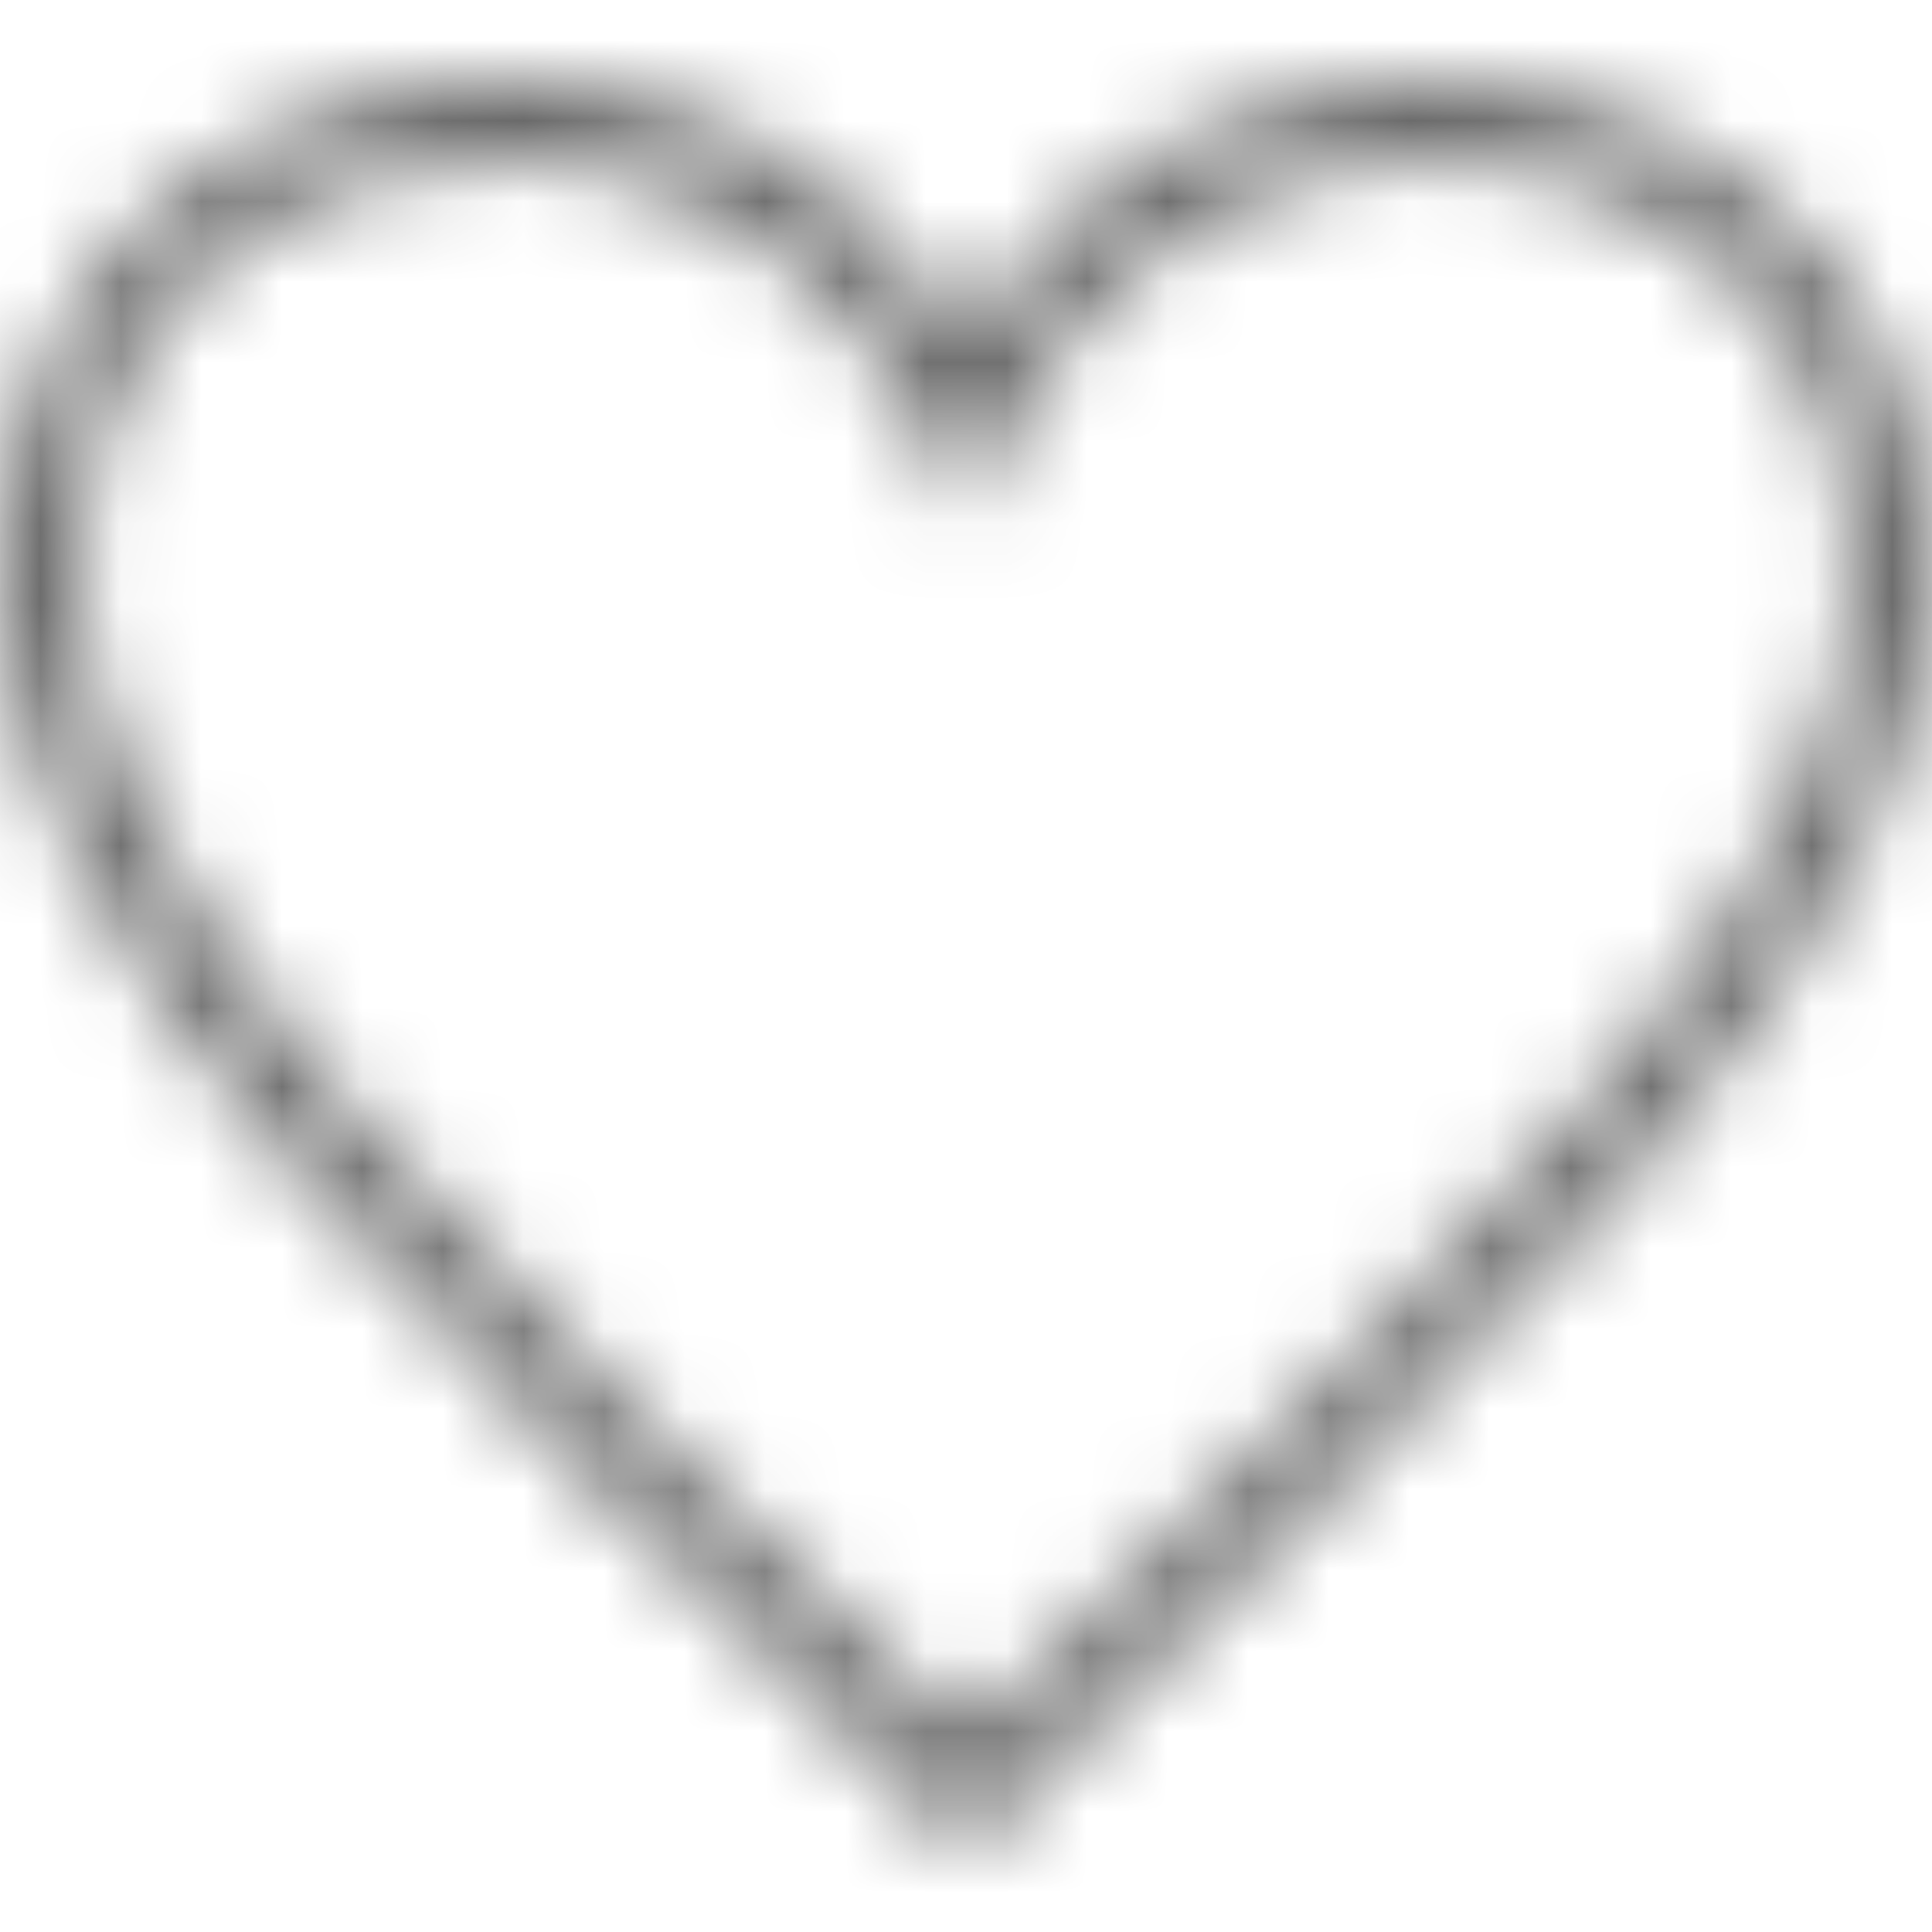 <svg width="24" height="24" viewBox="0 0 24 24" fill="none" xmlns="http://www.w3.org/2000/svg">
<mask id="mask0" mask-type="alpha" maskUnits="userSpaceOnUse" x="0" y="1" width="24" height="22">
<path fill-rule="evenodd" clip-rule="evenodd" d="M12 21.593C6.37 16.054 1 11.296 1 7.191C1 3.4 4.068 2 6.281 2C7.593 2 10.432 2.501 12 6.457C13.59 2.489 16.464 2.01 17.726 2.01C20.266 2.01 23 3.631 23 7.191C23 11.26 17.864 15.816 12 21.593ZM17.726 1.01C15.523 1.01 13.28 2.052 12 4.248C10.715 2.042 8.478 1 6.281 1C3.098 1 0 3.187 0 7.191C0 11.852 5.571 16.62 12 23C18.43 16.62 24 11.852 24 7.191C24 3.18 20.905 1.01 17.726 1.01" fill="black"/>
</mask>
<g mask="url(#mask0)">
<rect width="24" height="24" fill="#666666"/>
</g>
</svg>
